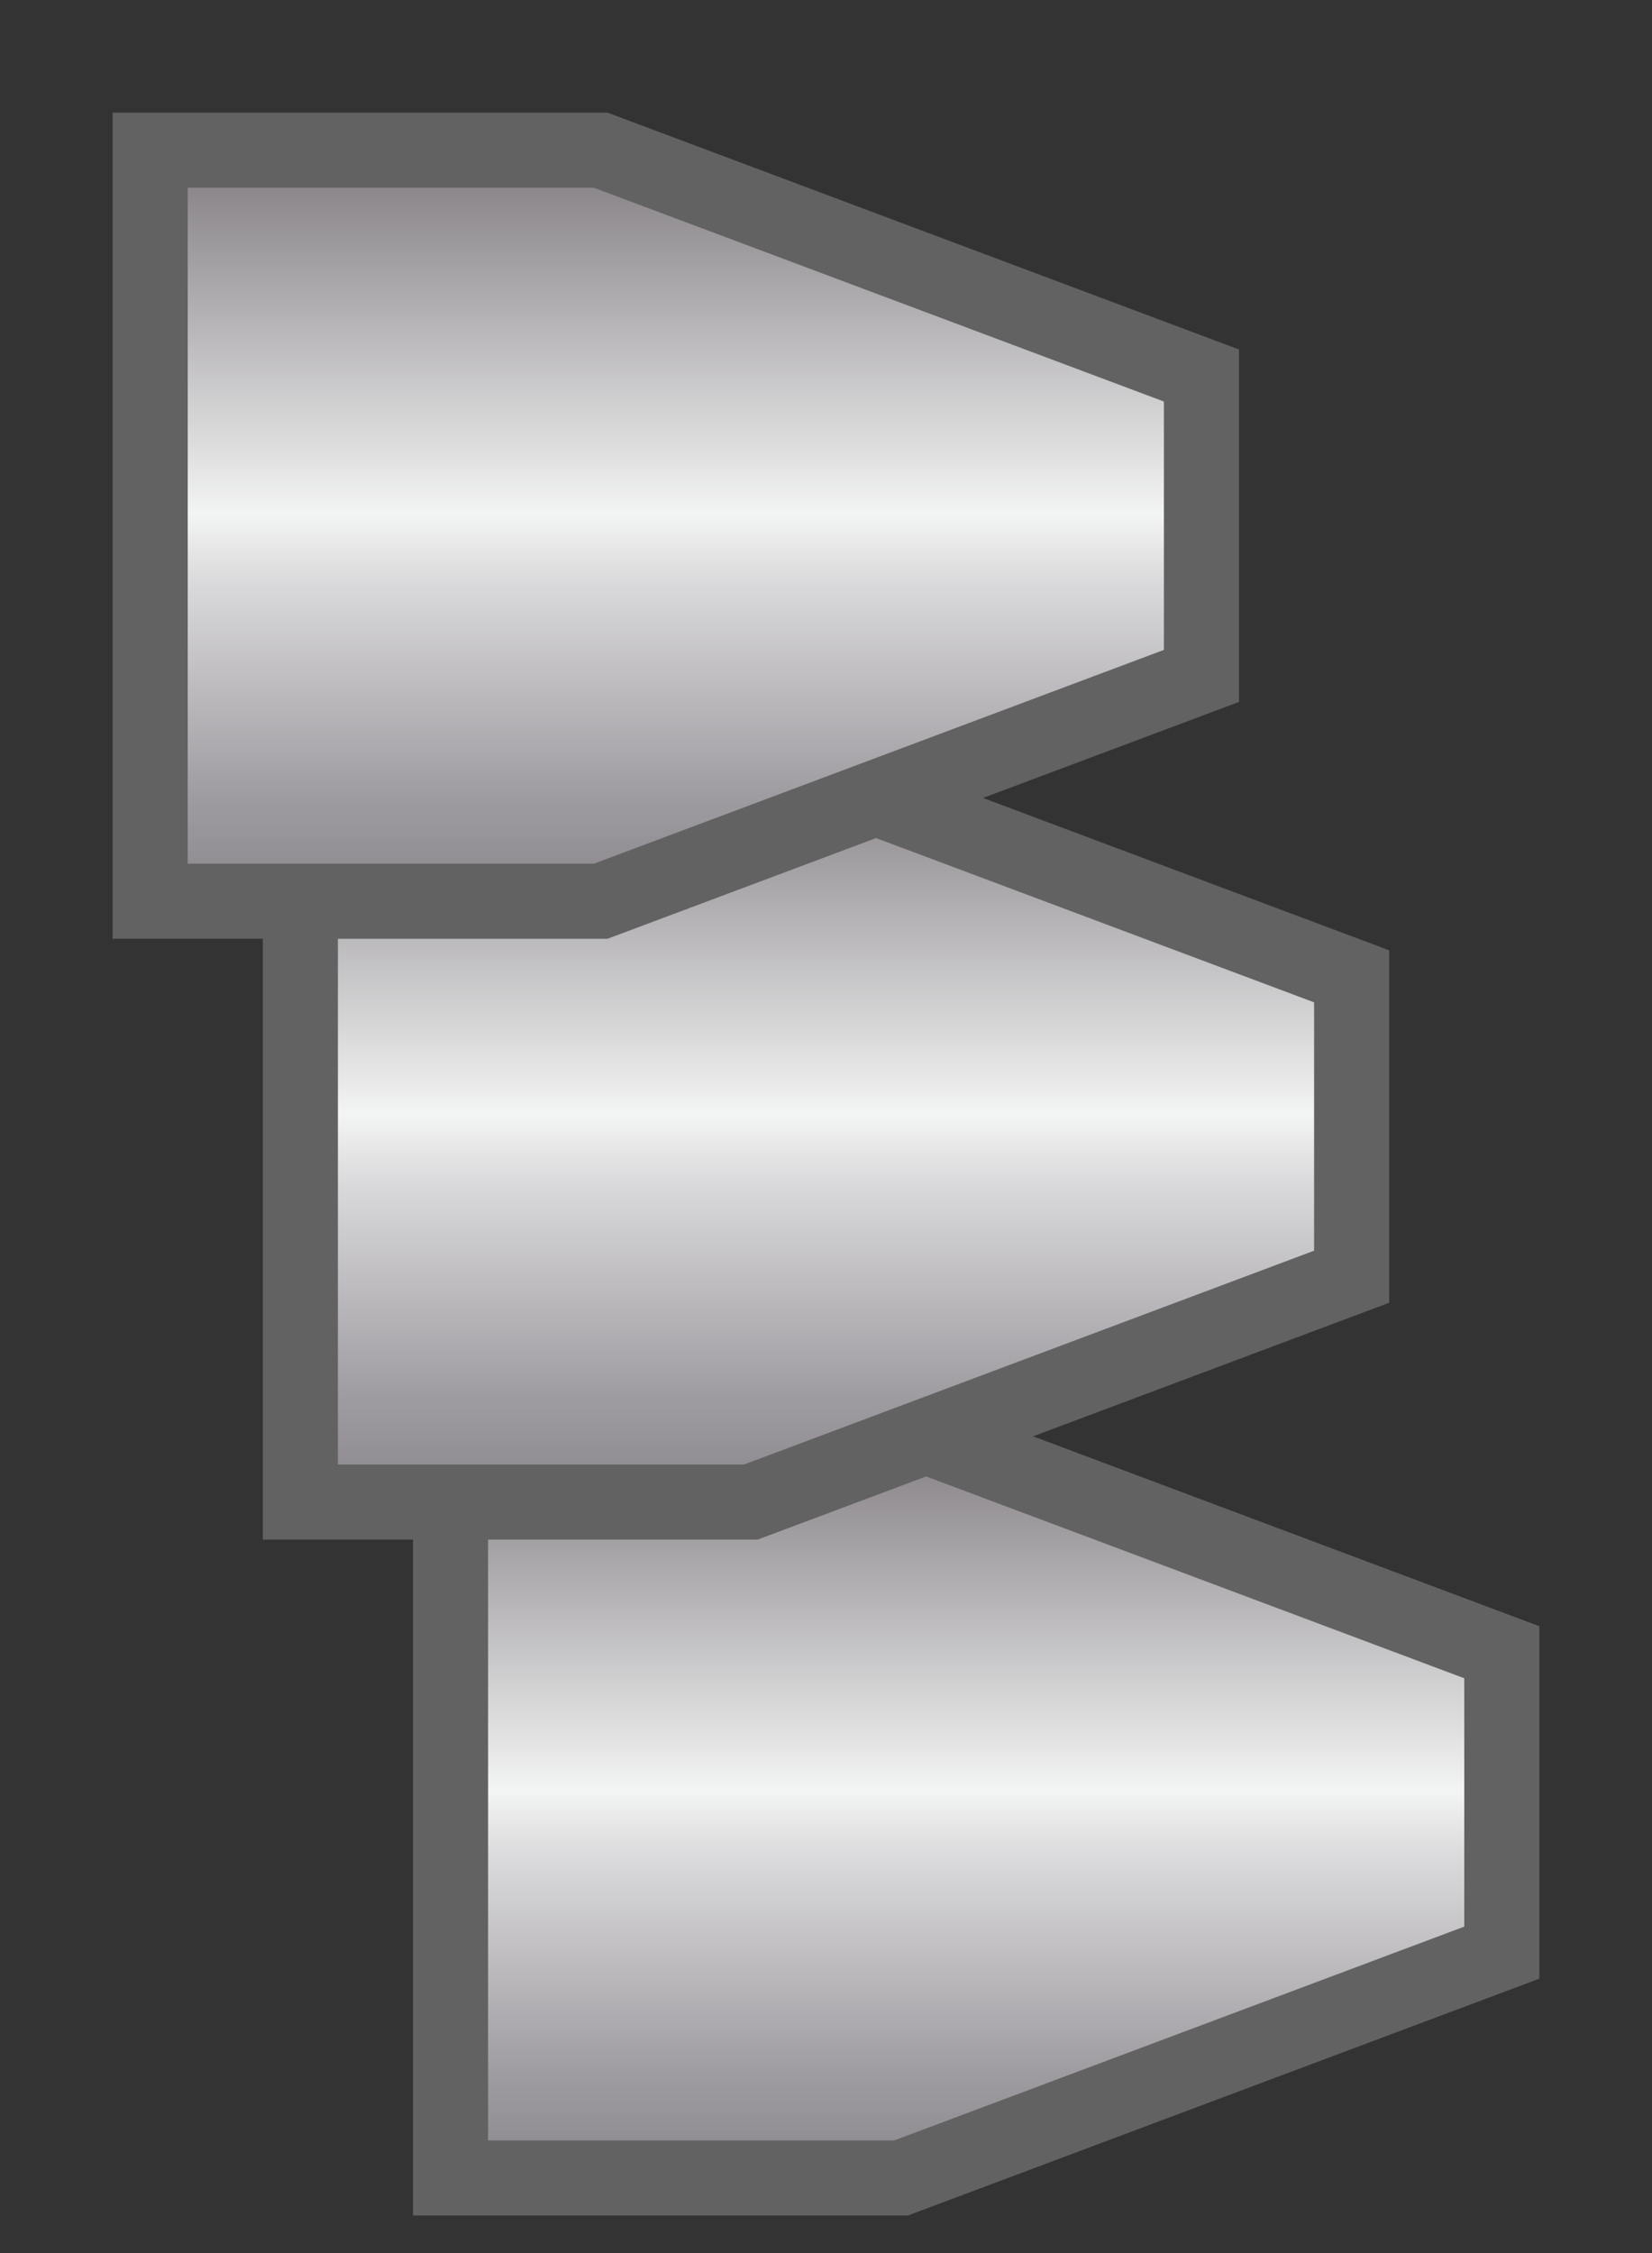 <svg xmlns="http://www.w3.org/2000/svg" width="11" height="15"><rect width="100%" height="100%" fill="#333333" stroke="none"/><defs><linearGradient id="a" x1="50.034%" x2="50.034%" y1="99.984%" y2="-.004%"><stop offset="0%" stop-color="#8B878D"/><stop offset="13.66%" stop-color="#9F9CA1"/><stop offset="42.07%" stop-color="#D9D8DA"/><stop offset="51.52%" stop-color="#F3F4F4"/><stop offset="100%" stop-color="#807B80"/></linearGradient></defs><g fill="url(#a)" stroke="#636262" stroke-width=".5" transform="translate(-1060 -389)"><path d="M1063 403.5h3l4-1.5v-2l-4-1.5h-3z"/><path d="M1062 399h3l4-1.5v-2l-4-1.5h-3z"/><path d="M1061 395h3l4-1.5v-2l-4-1.5h-3z"/></g></svg>